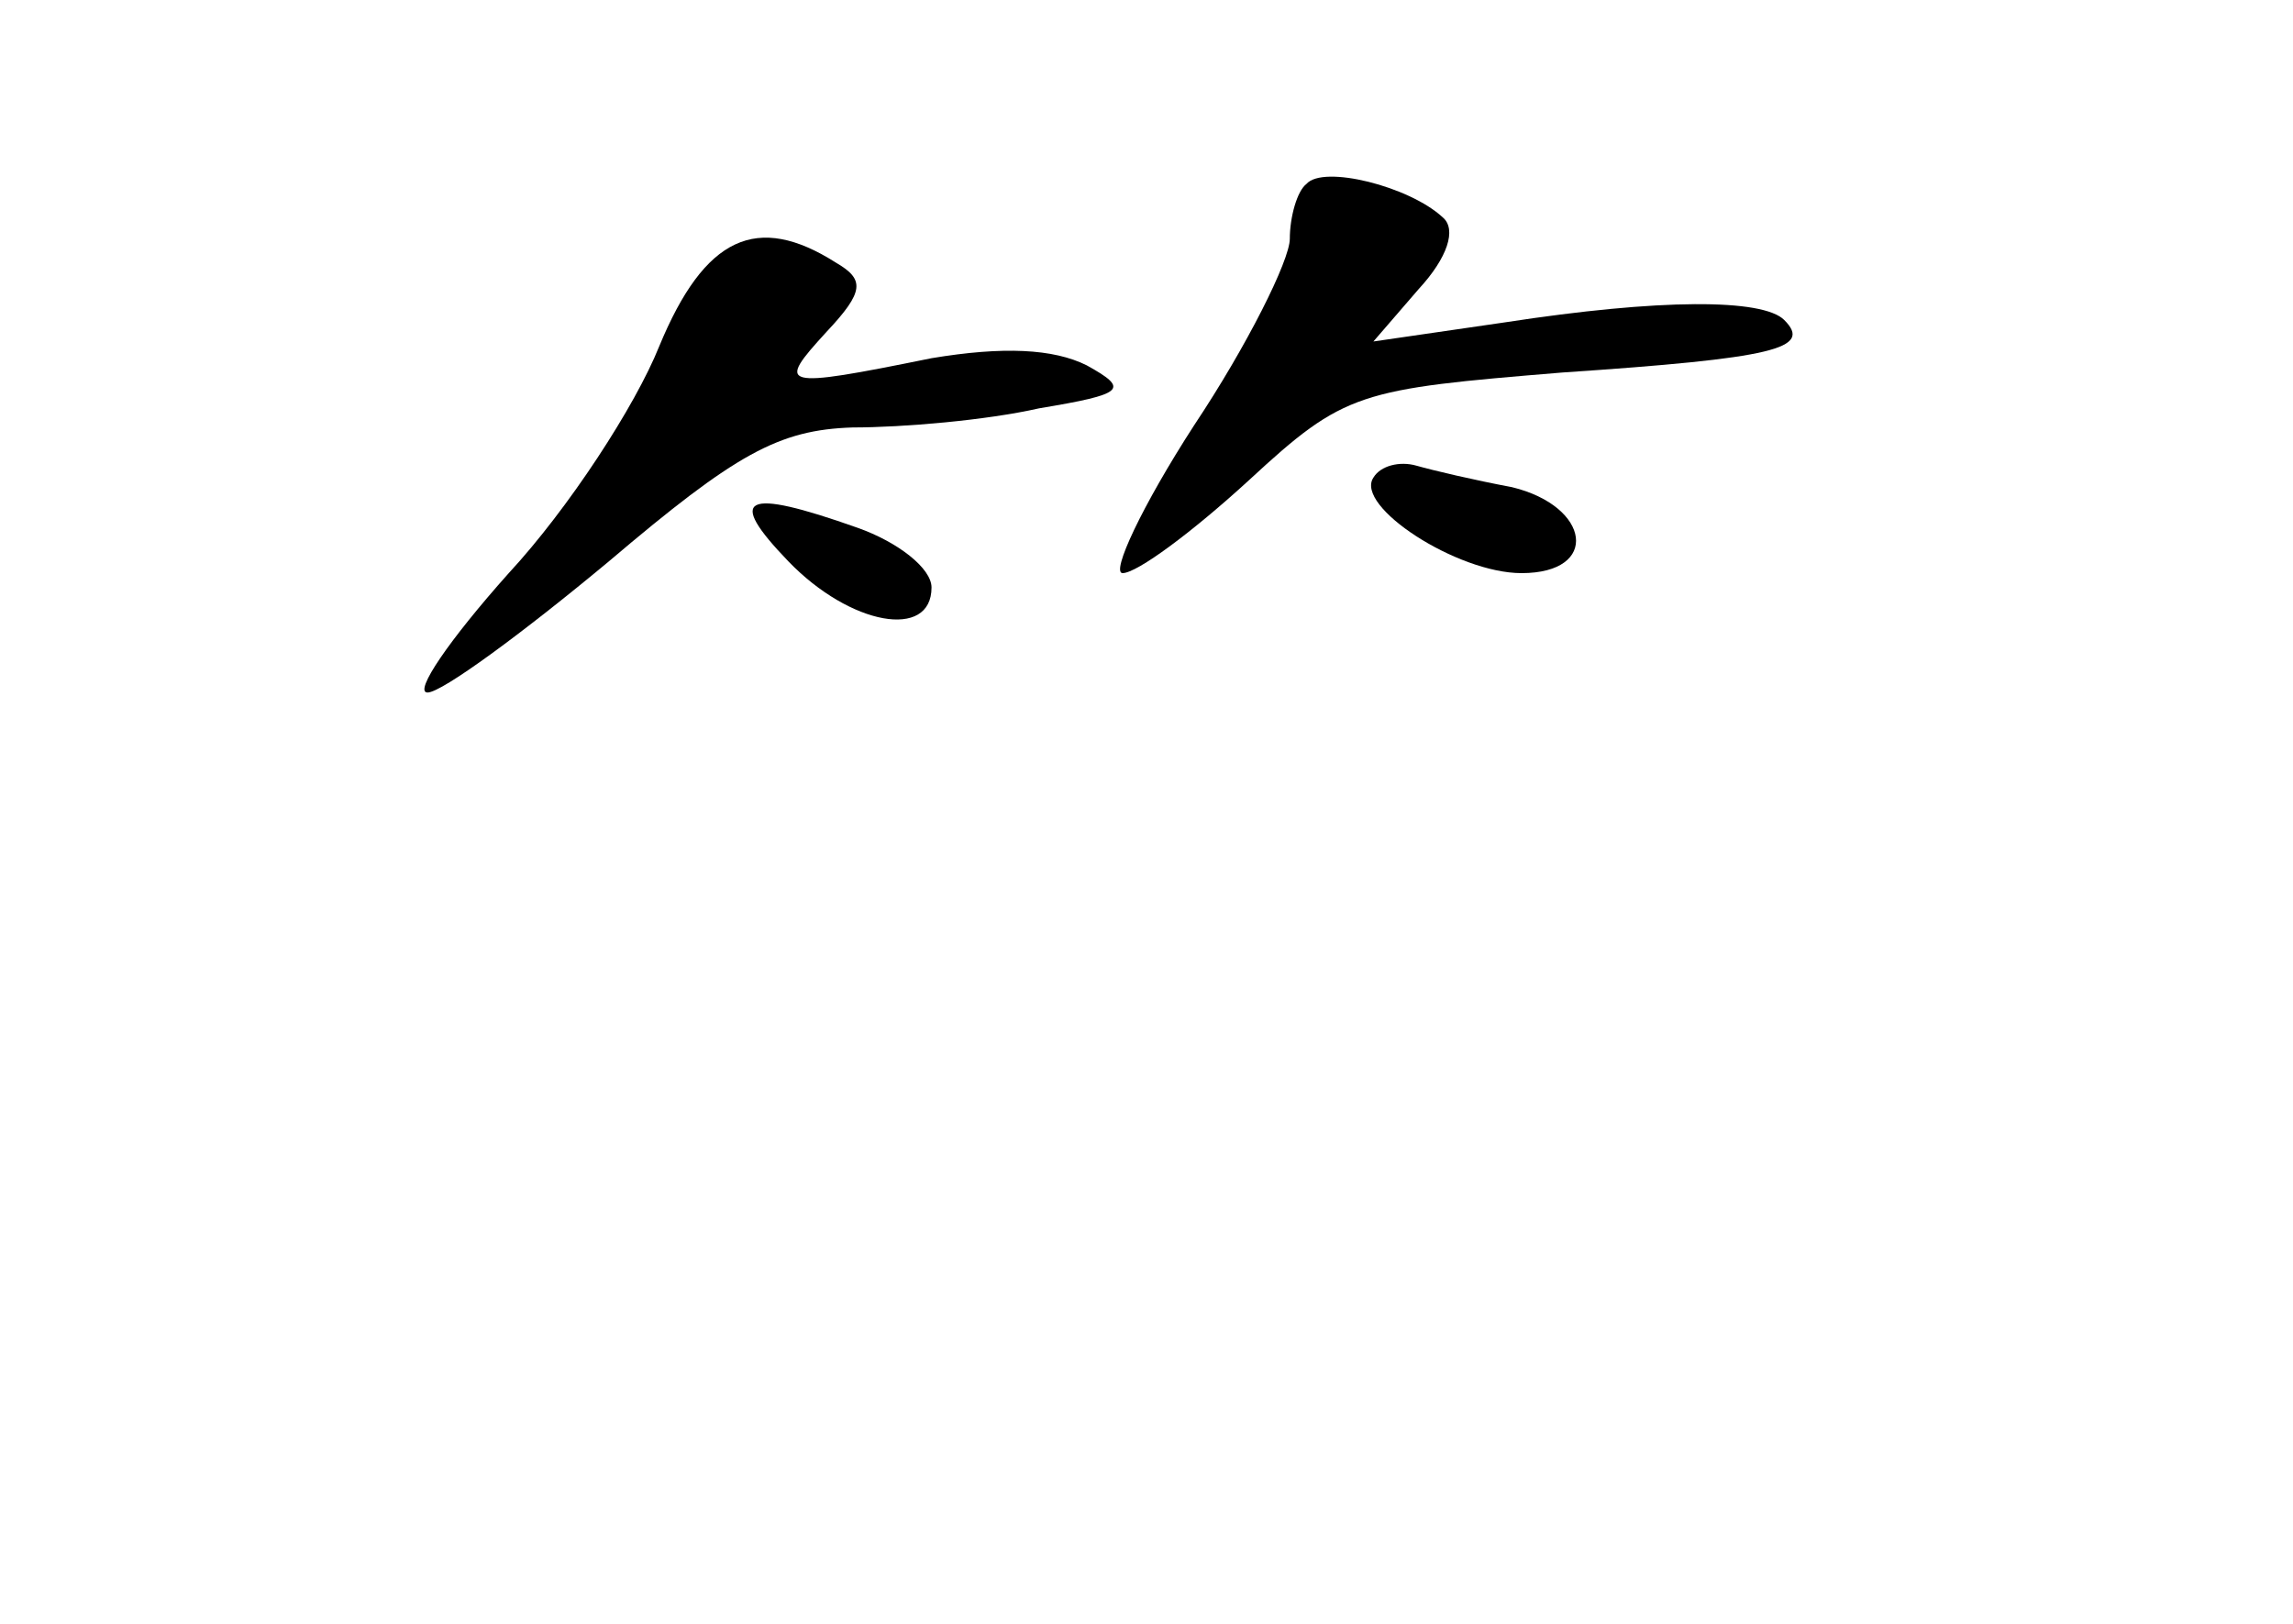 <?xml version="1.0" standalone="no"?>
<!DOCTYPE svg PUBLIC "-//W3C//DTD SVG 20010904//EN"
 "http://www.w3.org/TR/2001/REC-SVG-20010904/DTD/svg10.dtd">
<svg version="1.0" xmlns="http://www.w3.org/2000/svg"
 width="96pt" height="68pt" viewBox="0 0 96 68"
 preserveAspectRatio="xMidYMid meet">
<g transform="translate(0,68) scale(0.1,-0.1)"
fill="#000000" stroke="none">
<path d="M547 603 c-4 -3 -7 -14 -7 -23 0 -9 -18 -45 -40 -78 -22 -34 -35 -62
-30 -62 6 0 29 17 53 39 40 37 46 38 131 45 89 6 105 10 93 22 -9 9 -52 9
-117 -1 l-55 -8 19 22 c12 13 16 25 10 30 -14 13 -50 22 -57 14z"/>
<path d="M276 535 c-10 -25 -38 -68 -63 -95 -25 -28 -40 -50 -34 -50 6 0 40
25 76 55 53 45 71 55 102 56 21 0 56 3 78 8 36 6 38 8 20 18 -14 7 -35 8 -65
3 -64 -13 -65 -12 -44 11 16 17 16 22 4 29 -33 21 -55 11 -74 -35z"/>
<path d="M575 480 c-8 -12 35 -40 62 -40 33 0 29 28 -4 36 -16 3 -33 7 -40 9
-7 2 -15 0 -18 -5z"/>
<path d="M330 445 c26 -27 60 -33 60 -11 0 8 -14 19 -31 25 -48 17 -55 13 -29
-14z"/>
</g>
</svg>
